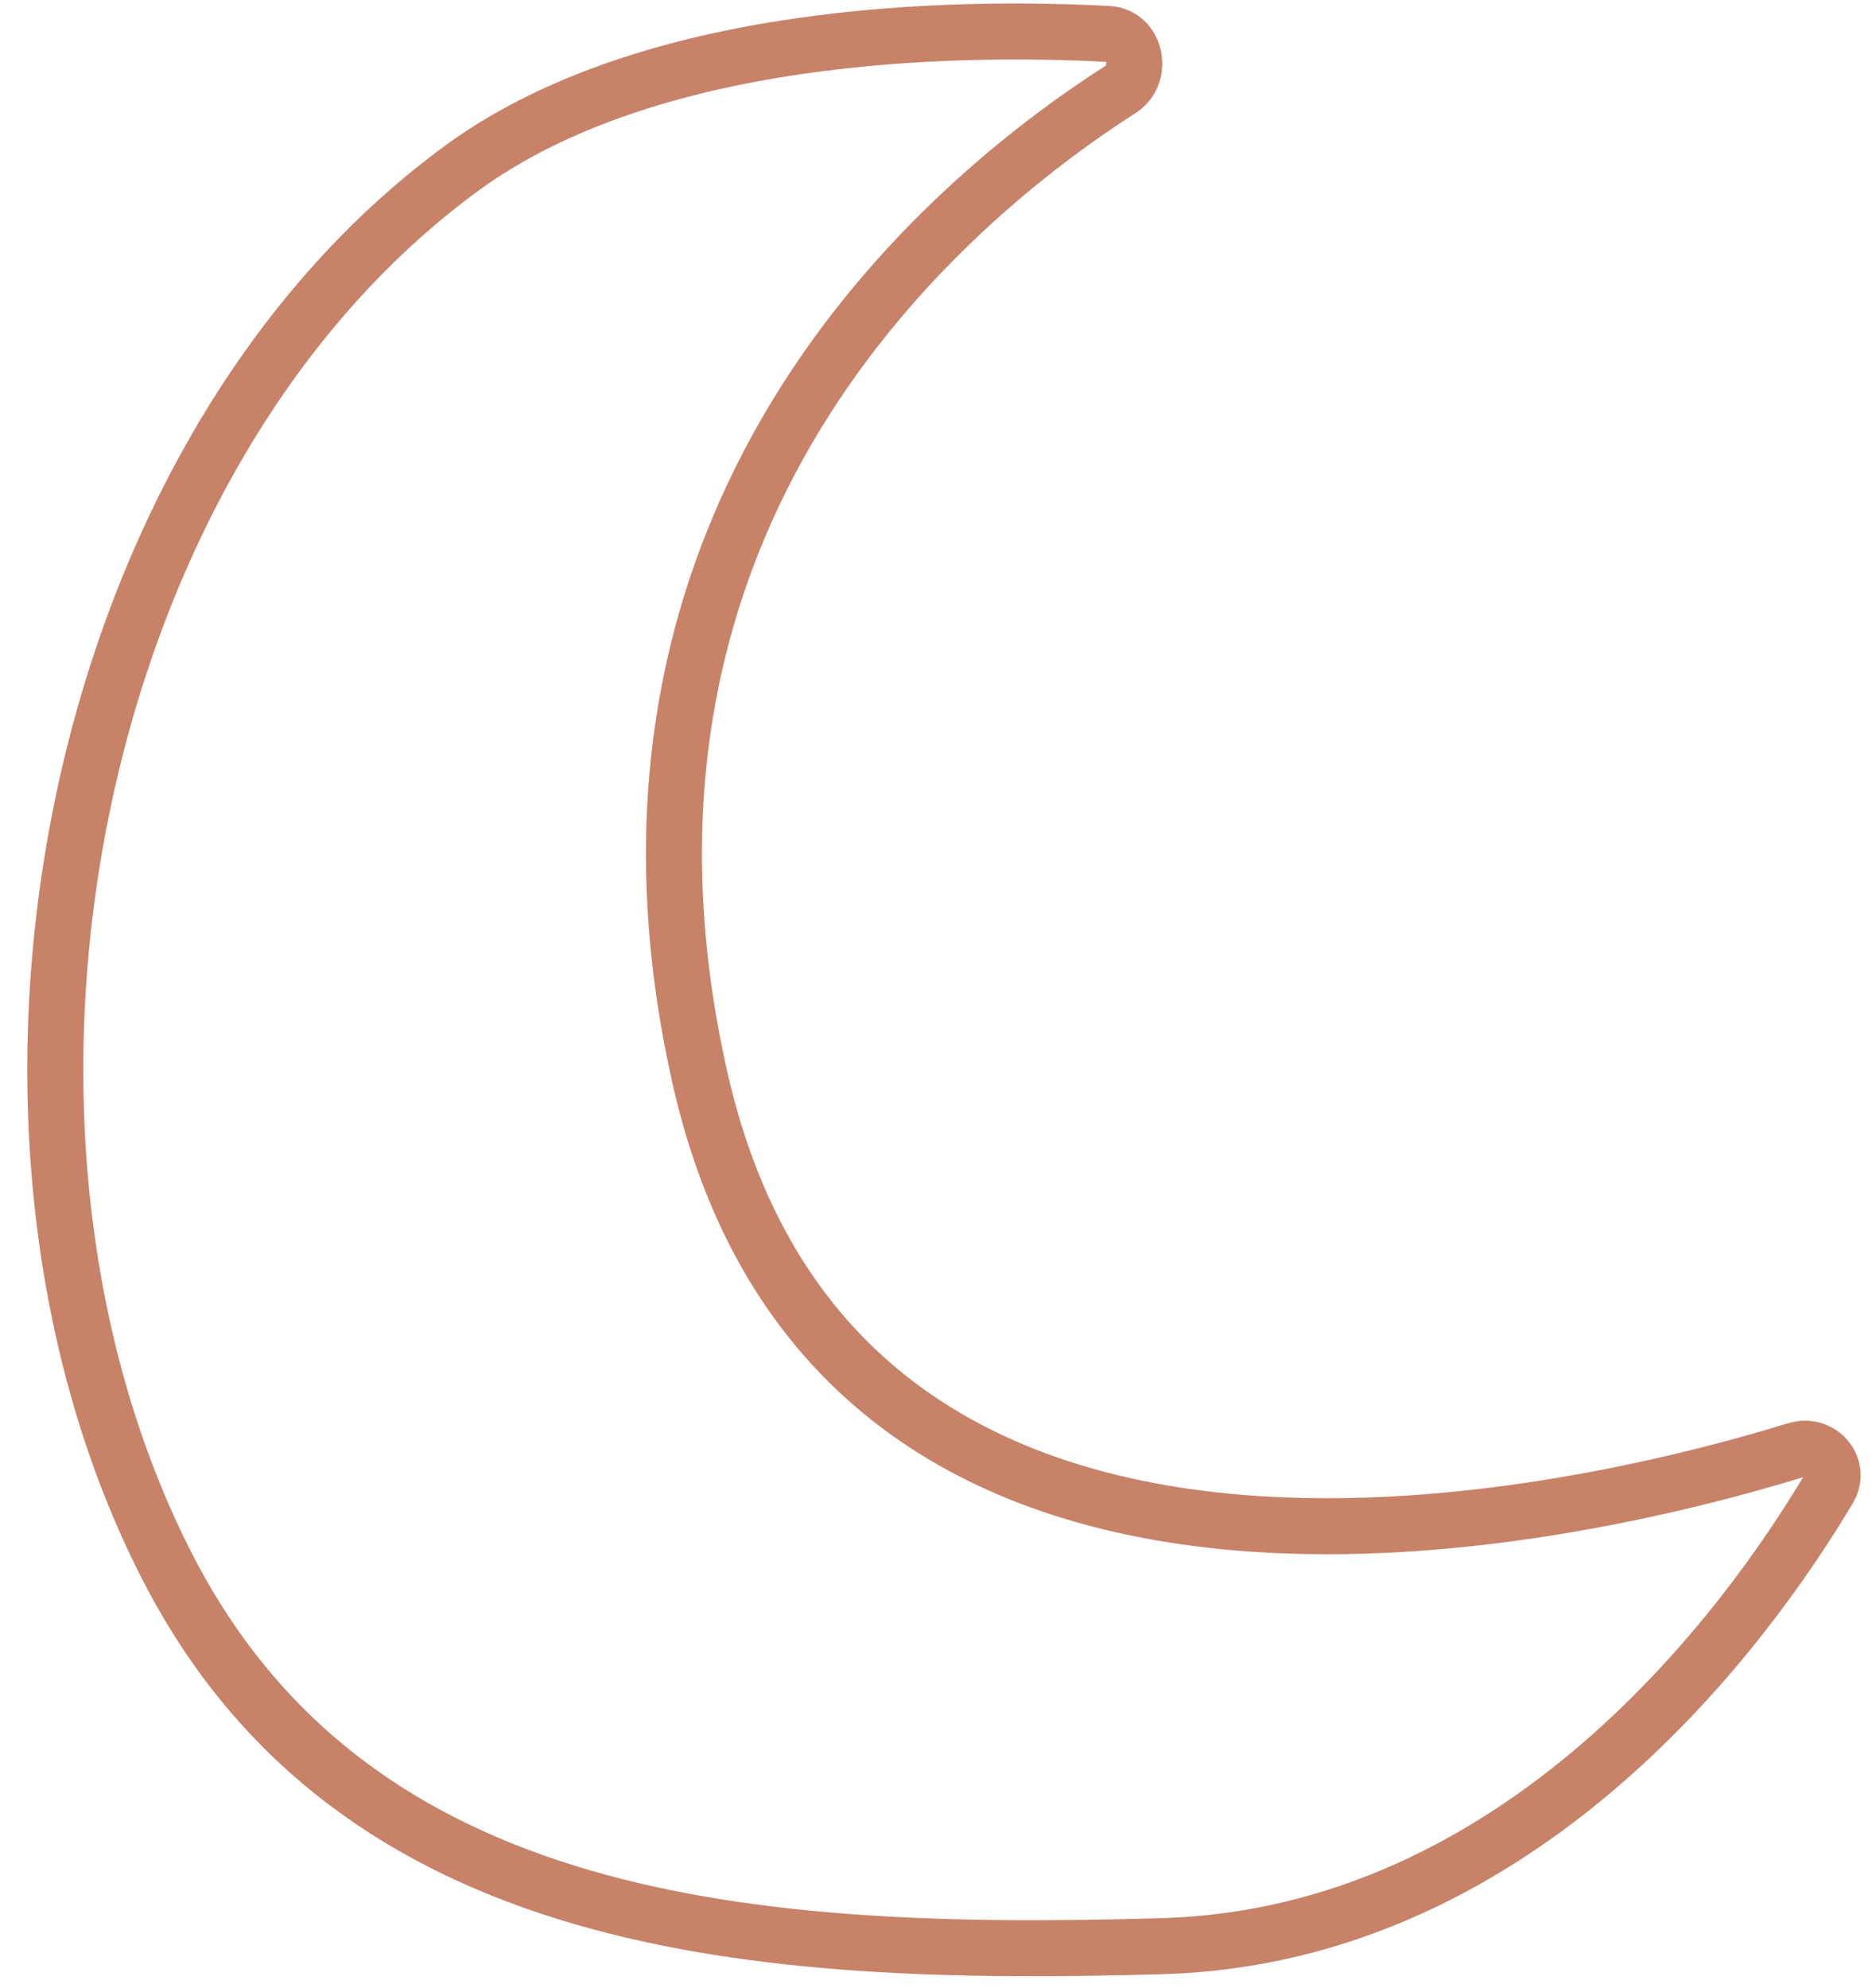 <svg width="67" height="71" viewBox="0 0 67 71" fill="none" xmlns="http://www.w3.org/2000/svg">
<path d="M25 38.5C29.959 60.449 56.122 54.248 64.153 51.782C65.013 51.519 65.773 52.395 65.313 53.168C62.451 57.973 54.433 69.128 41.5 69.5C26.972 69.918 12.654 68.921 6 55.999C-2.068 40.333 2.275 16.399 16.5 6C23.226 1.083 34.073 0.923 39.571 1.212C40.571 1.265 40.855 2.659 40.012 3.199C33.801 7.177 20.441 18.321 25 38.5Z" stroke="#C78268" stroke-width="2"/>
</svg>
